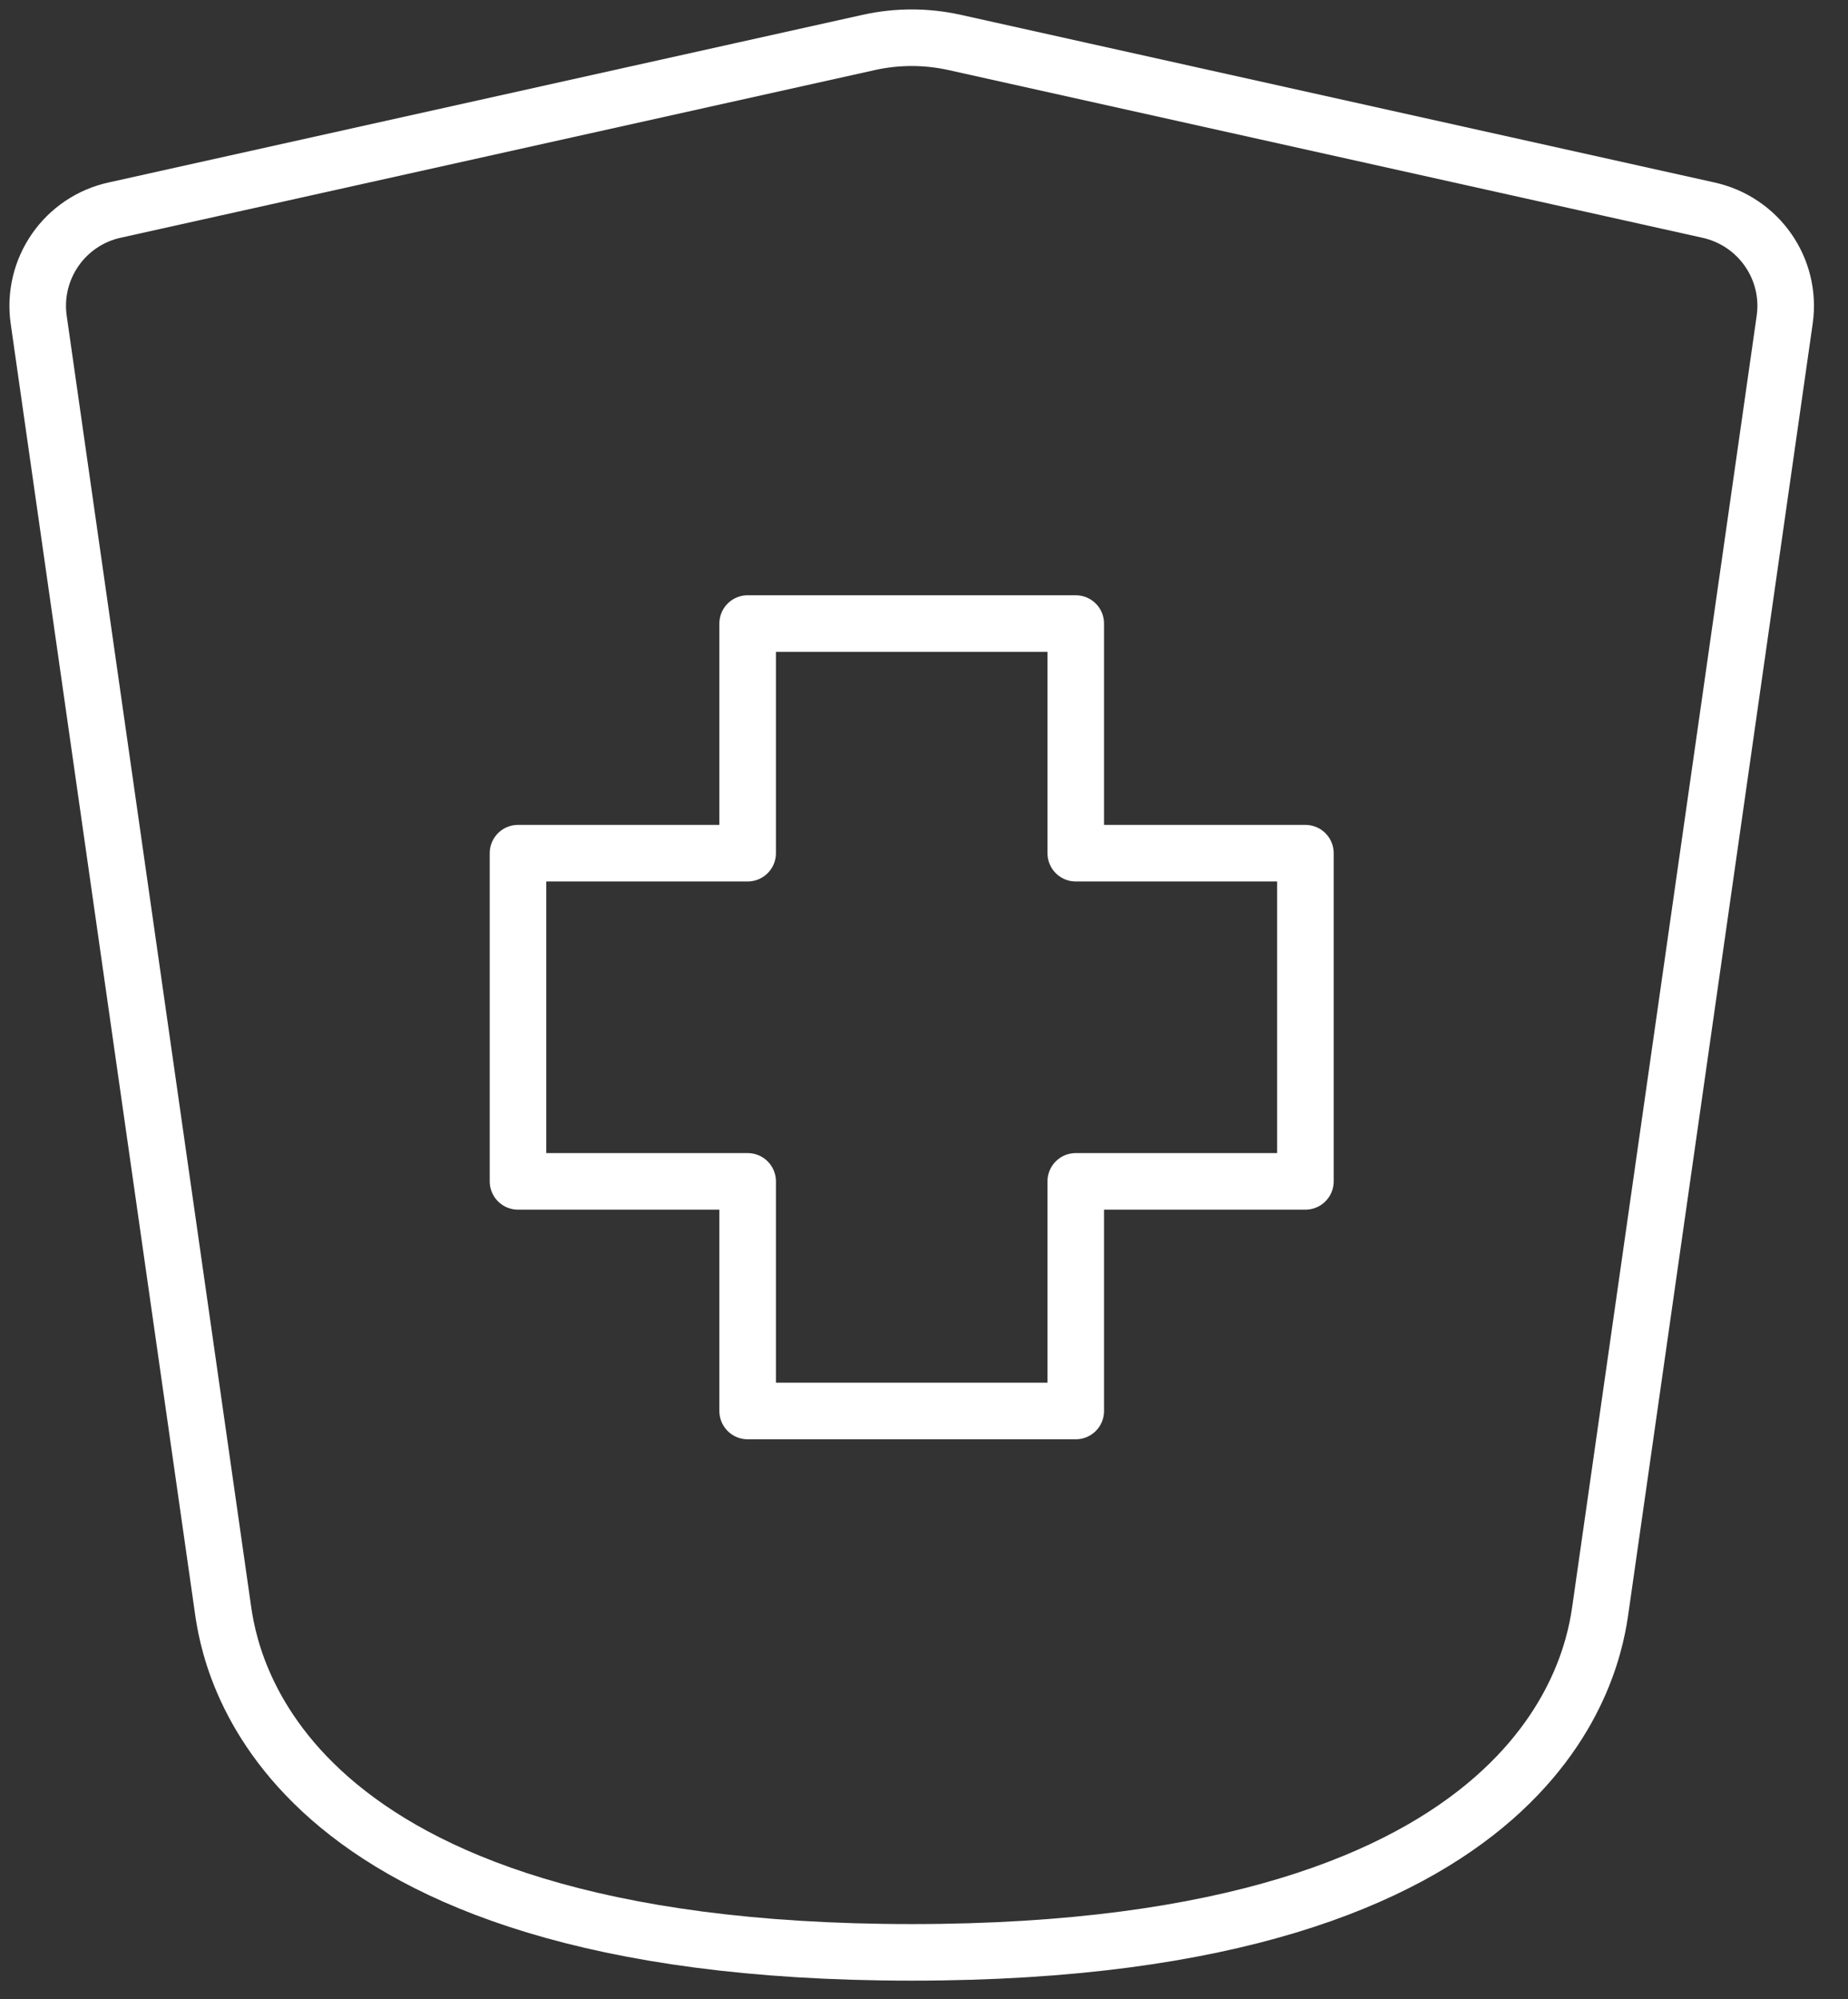 <svg width="49" height="53" viewBox="0 0 49 53" fill="none" xmlns="http://www.w3.org/2000/svg">
<rect x="0" y="0" width="49" height="53" fill="#333333" stroke="none"/>
<path d="M28.524 37.409H19.824V31.321H13.735V22.62H19.824V16.532H28.524V22.62H34.613V31.321H28.524V37.409Z" stroke="white" stroke-width="1.5" stroke-linecap="round" stroke-linejoin="round"/>
<path d="M5.906 42.628L1.026 8.476C0.933 7.826 1.09 7.164 1.465 6.625C1.839 6.086 2.404 5.708 3.046 5.569L23.041 1.124C23.787 0.959 24.56 0.959 25.306 1.124L45.301 5.571C46.632 5.866 47.514 7.127 47.321 8.478L42.441 42.628C42.259 43.92 41.136 51.762 24.174 51.762C7.211 51.762 6.089 43.92 5.906 42.628Z" stroke="white" stroke-width="1.5" stroke-linecap="round" stroke-linejoin="round"/>
</svg>
